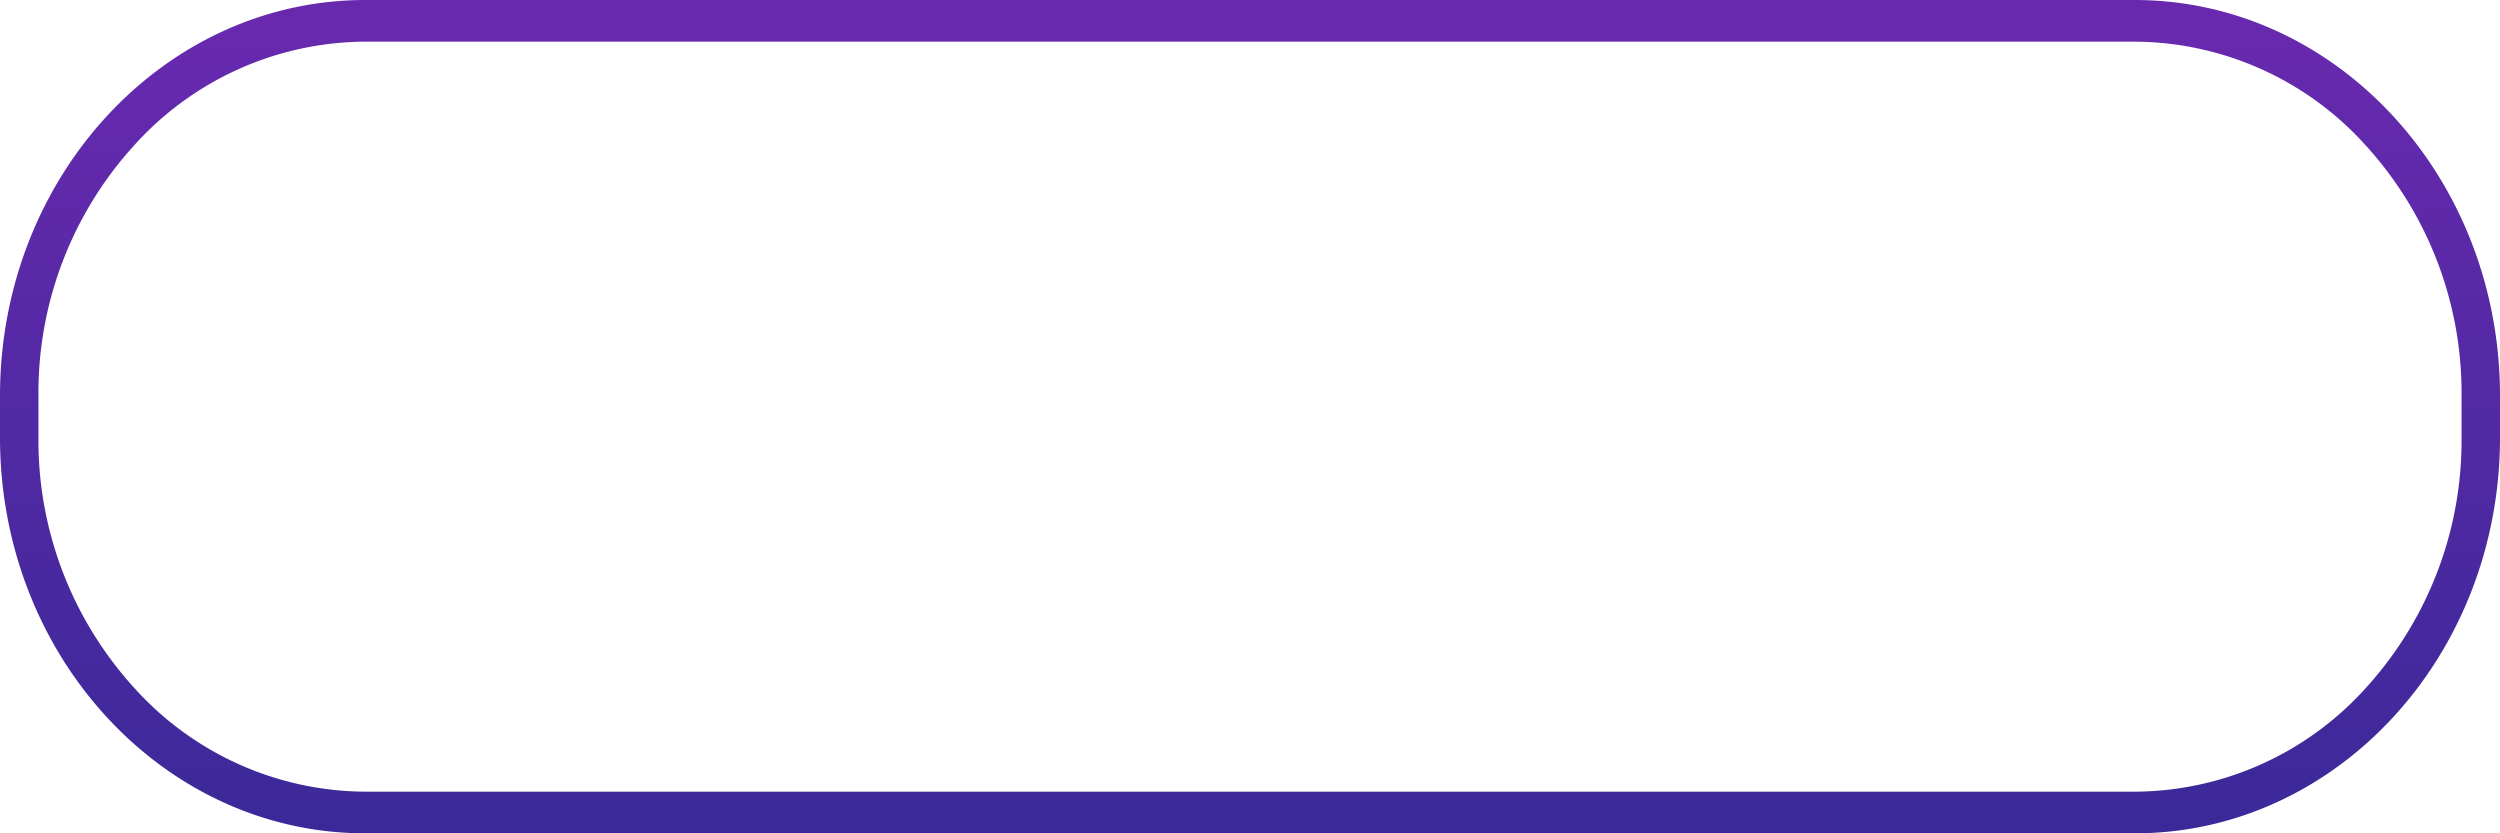 <svg xmlns="http://www.w3.org/2000/svg" xmlns:xlink="http://www.w3.org/1999/xlink" width="120" height="40" viewBox="0 0 120 40">
  <defs>
    <linearGradient id="linear-gradient" x1="0.5" x2="0.5" y2="1" gradientUnits="objectBoundingBox">
      <stop offset="0" stop-color="#6929af"/>
      <stop offset="1" stop-color="#3b2999"/>
    </linearGradient>
  </defs>
  <path id="矩形_78" data-name="矩形 78" d="M17.538,2a15.008,15.008,0,0,0-11.1,4.979A17.628,17.628,0,0,0,1.846,19v2a17.628,17.628,0,0,0,4.6,12.021A15.008,15.008,0,0,0,17.538,38h84.923a15.008,15.008,0,0,0,11.1-4.979A17.628,17.628,0,0,0,118.154,21V19a17.628,17.628,0,0,0-4.6-12.021A15.008,15.008,0,0,0,102.462,2H17.538m0-2h84.923C112.148,0,120,8.507,120,19v2c0,10.493-7.852,19-17.538,19H17.538C7.852,40,0,31.493,0,21V19C0,8.507,7.852,0,17.538,0Z" fill="url(#linear-gradient)"/>
</svg>
